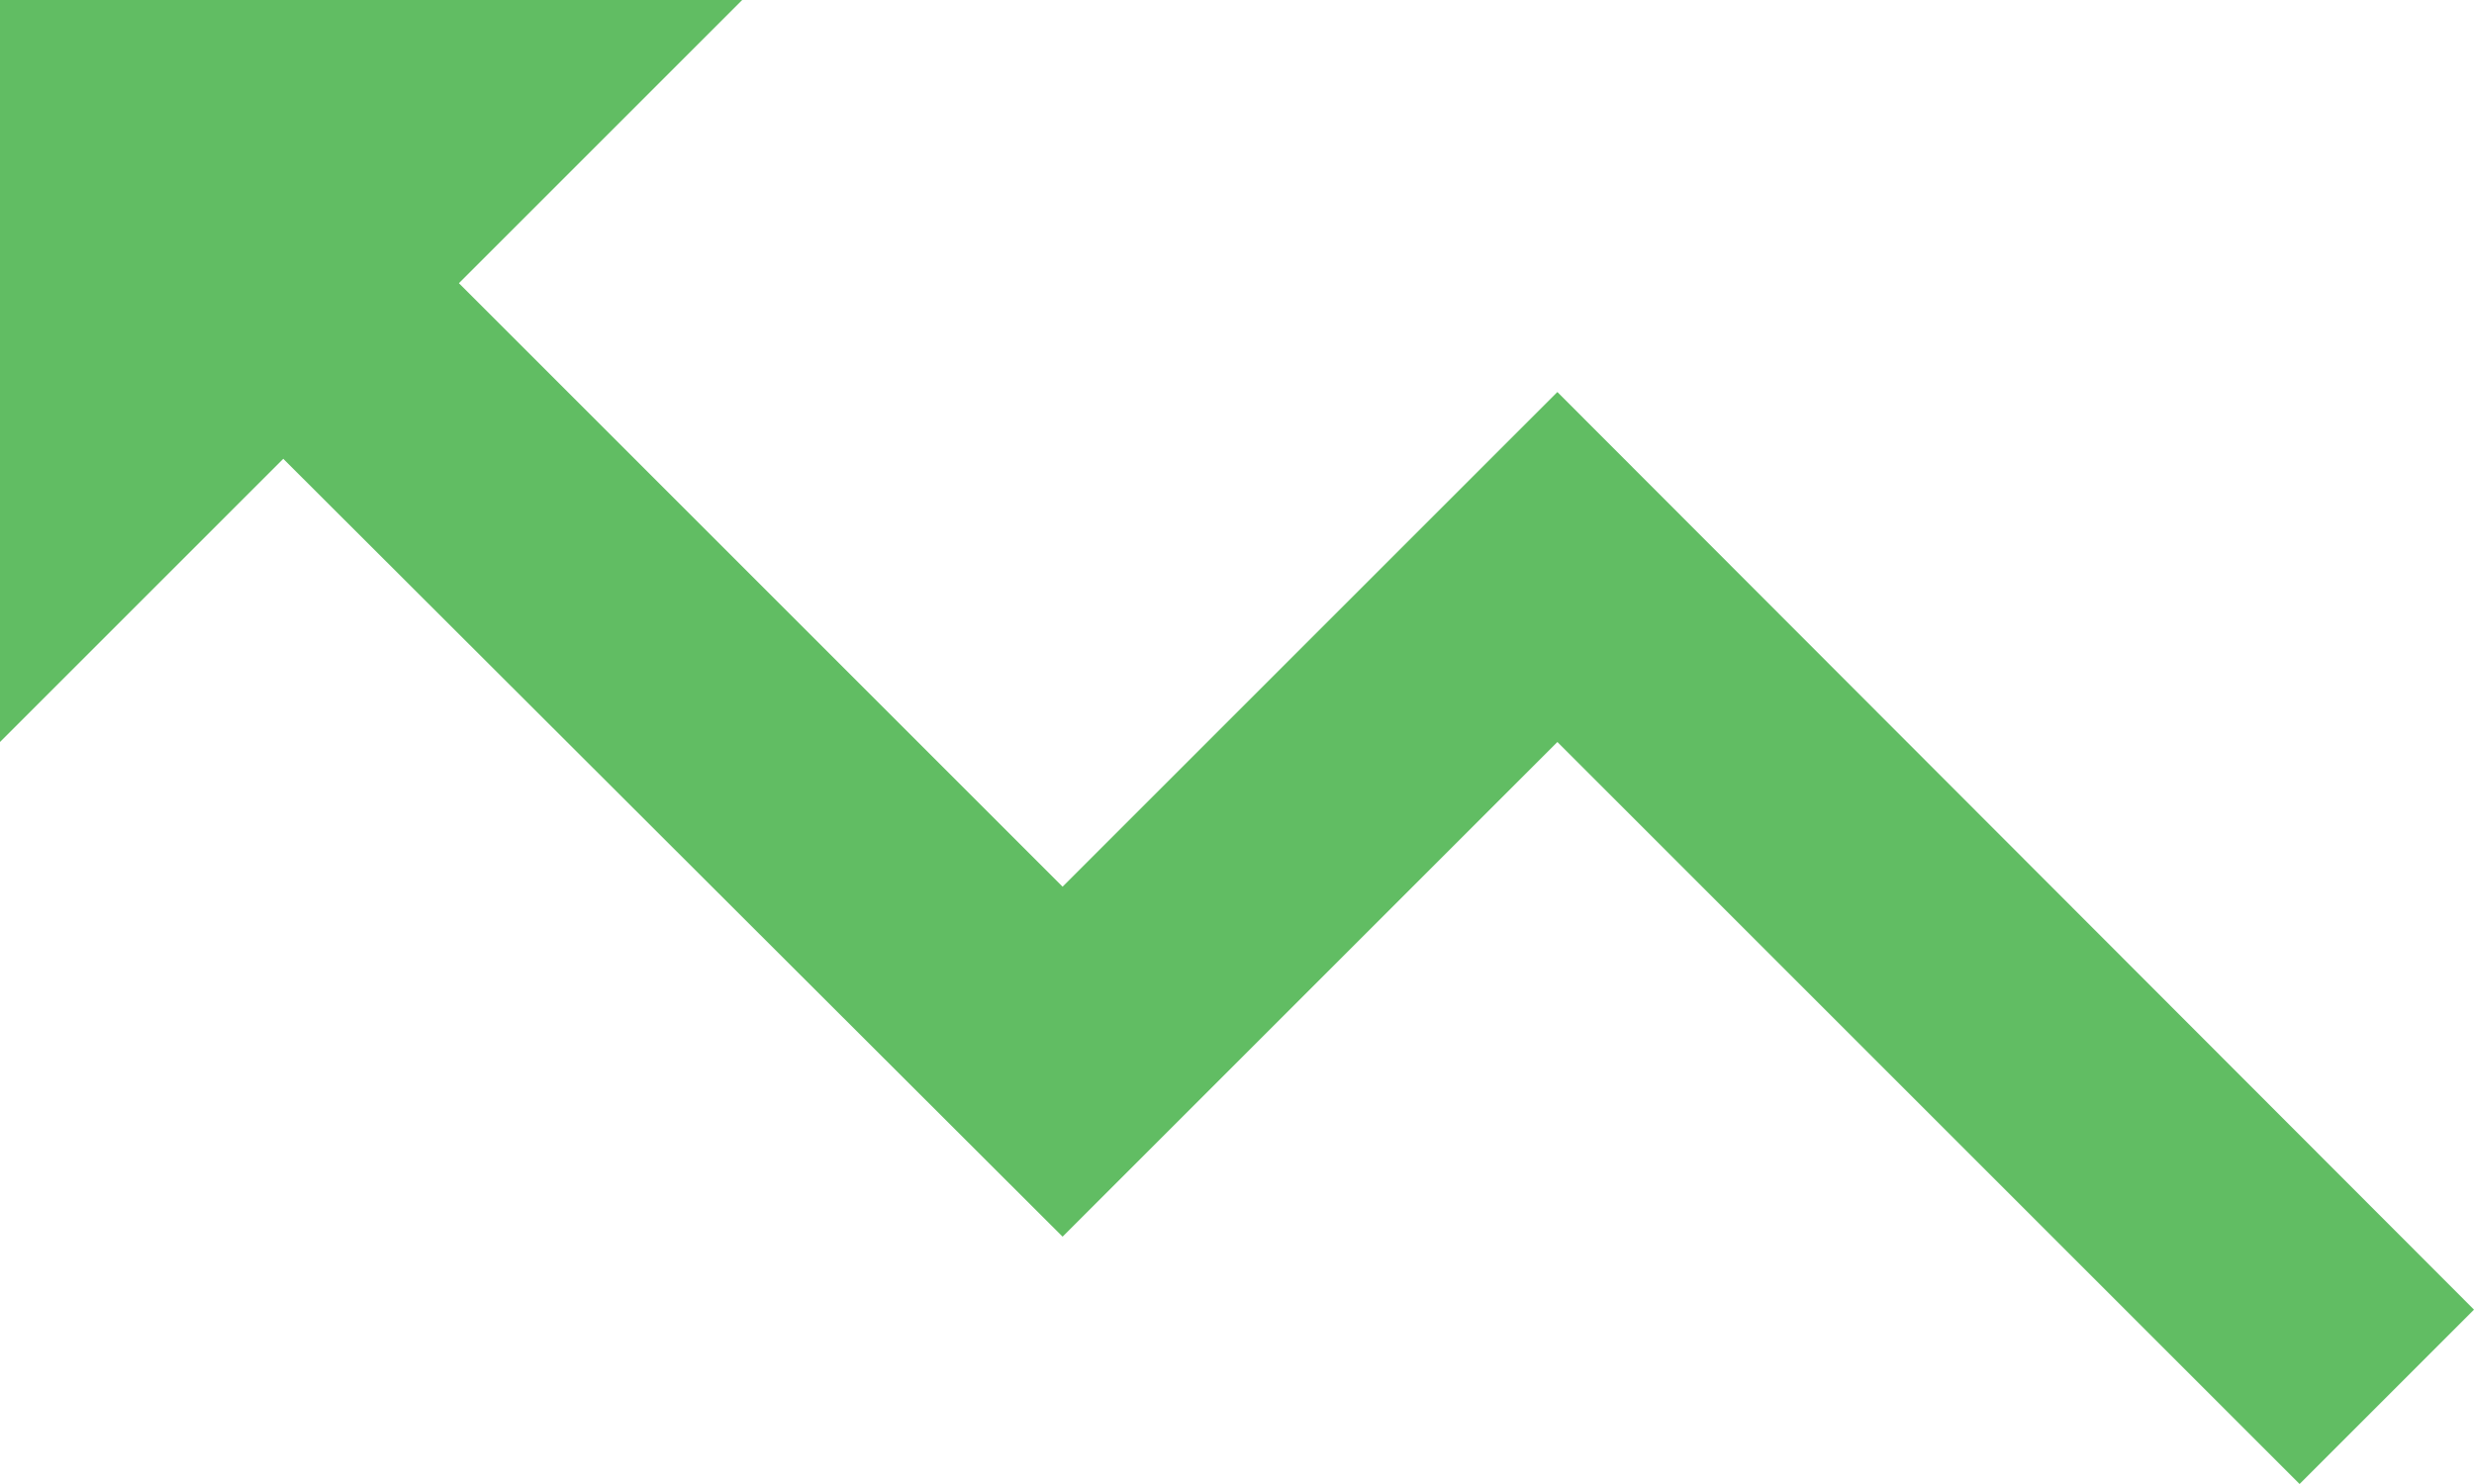<svg width="20" height="12" viewBox="0 0 20 12" fill="none" xmlns="http://www.w3.org/2000/svg">
<path d="M6 1.22392e-06L3.71 2.29L8.59 7.17L12.59 3.17L20 10.59L18.59 12L12.59 6L8.59 10L2.29 3.71L-5.24537e-07 6L-1.04907e-06 1.74846e-06L6 1.22392e-06Z" fill="#61BD63"/>
</svg>
